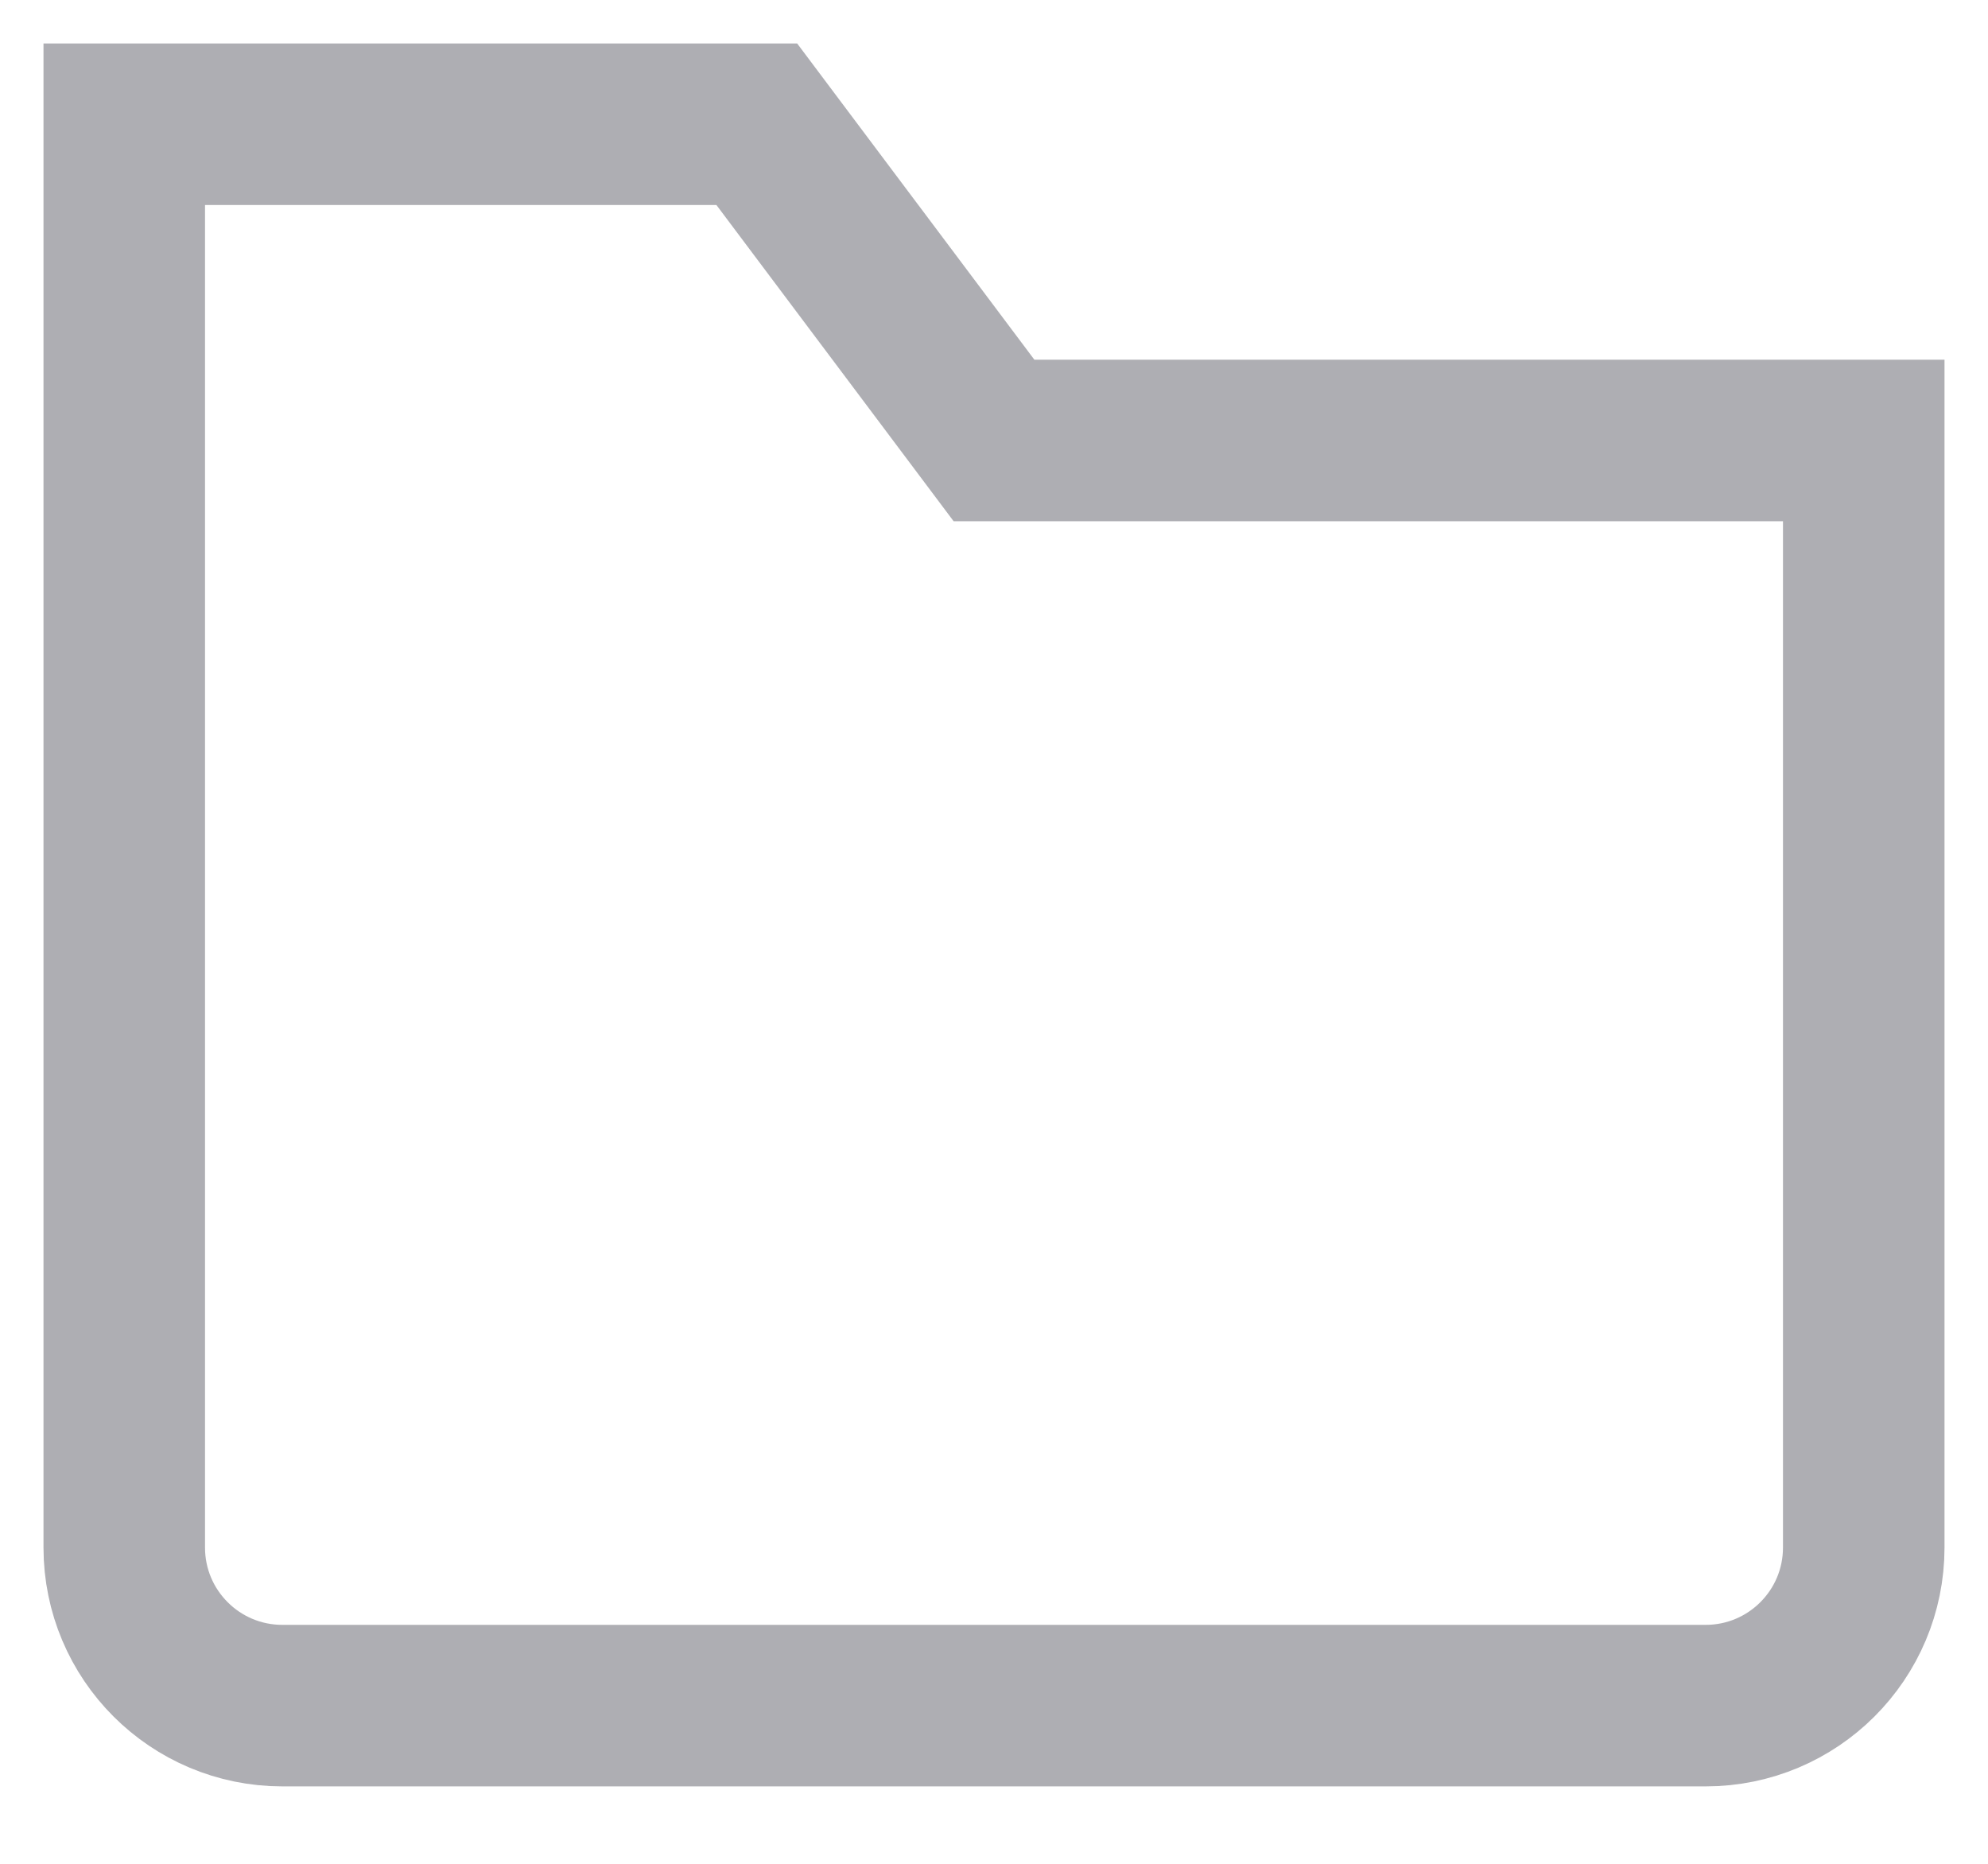 <svg width="16" height="15" viewBox="0 0 16 15" fill="none" xmlns="http://www.w3.org/2000/svg">
<path fill-rule="evenodd" clip-rule="evenodd" d="M13.727 13.727H2.273C1.57 13.727 1 13.158 1 12.454V1H6.091L8 3.545H15V12.454C15 13.158 14.43 13.727 13.727 13.727Z" stroke="#AEAEB3" stroke-width="1.3" stroke-linecap="square"/>
</svg>
